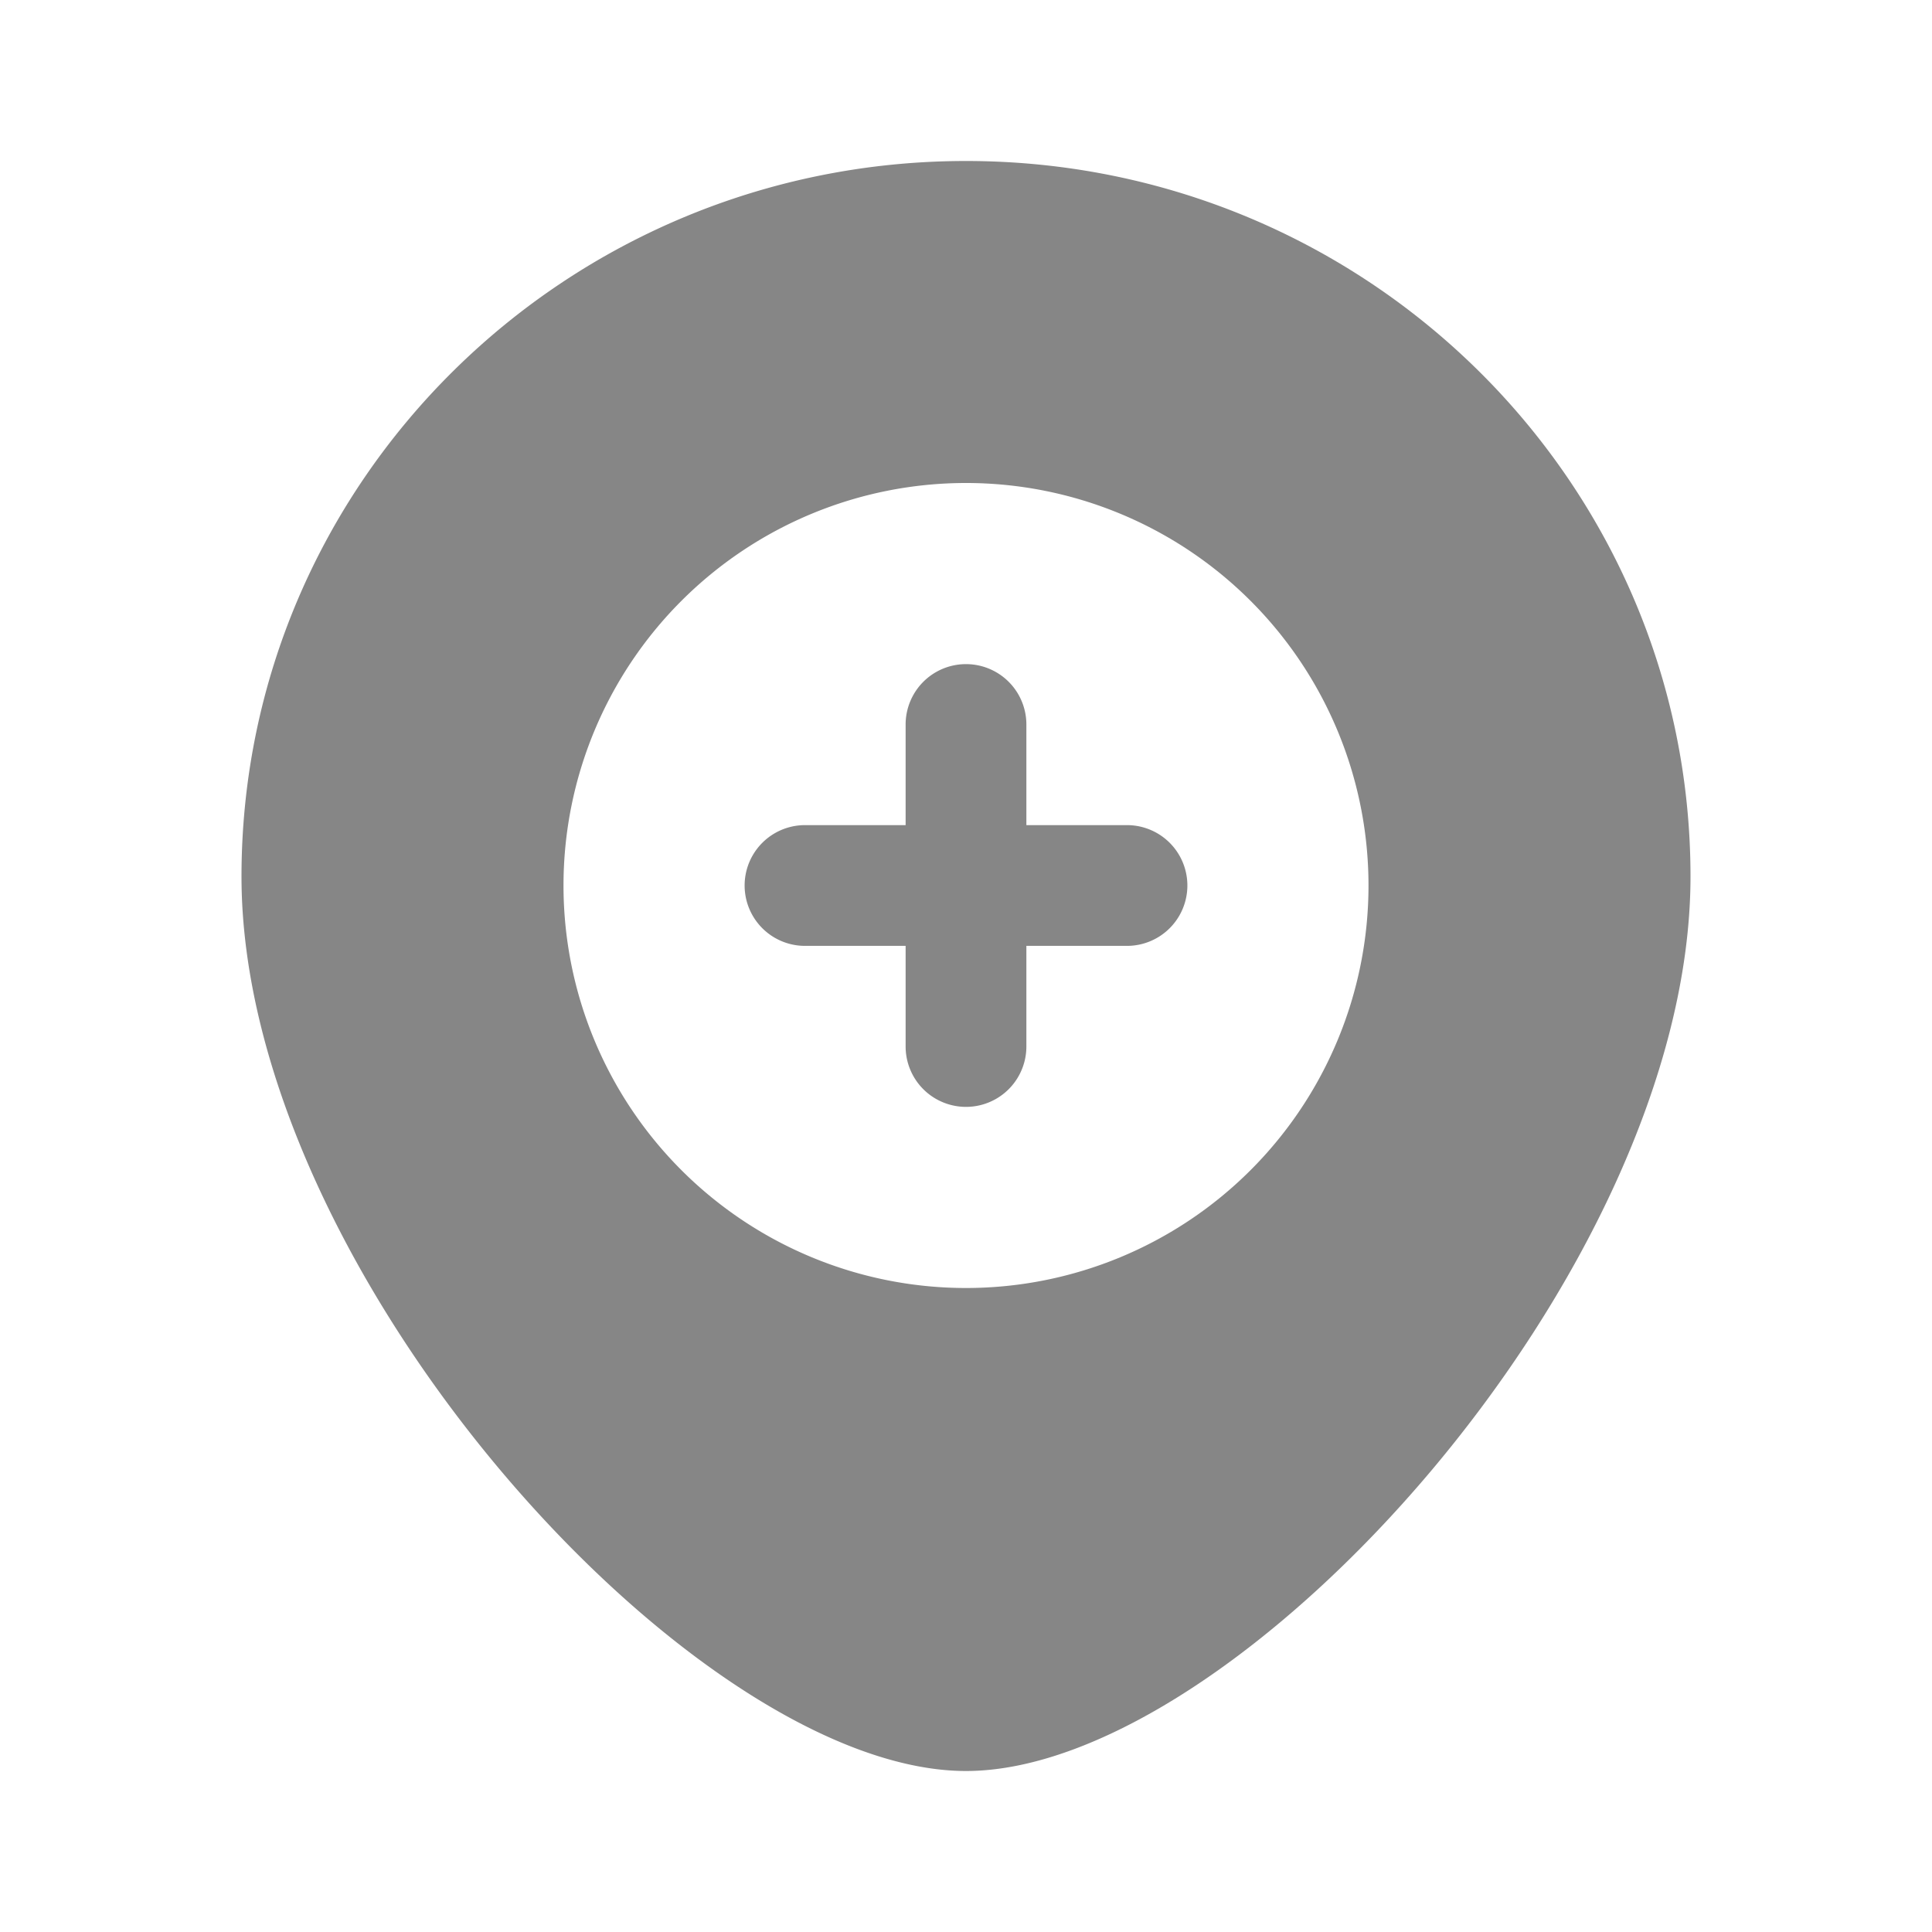 <svg width="24" height="24" fill="none" xmlns="http://www.w3.org/2000/svg">
    <path d="M12.75 9a.75.75 0 0 0-1.5 0v1.25H10a.75.75 0 0 0 0 1.5h1.25V13a.75.75 0 0 0 1.5 0v-1.25H14a.75.75 0 0 0 0-1.5h-1.25V9Z" fill="#868686"/>
    <path fill-rule="evenodd" clip-rule="evenodd" d="M21 10.889C21 15.799 15.375 22 12 22s-9-6.202-9-11.111C3 5.979 7.03 2 12 2s9 3.98 9 8.889ZM17 11a5 5 0 1 1-10 0 5 5 0 0 1 10 0Z" fill="#868686"/>
</svg>

